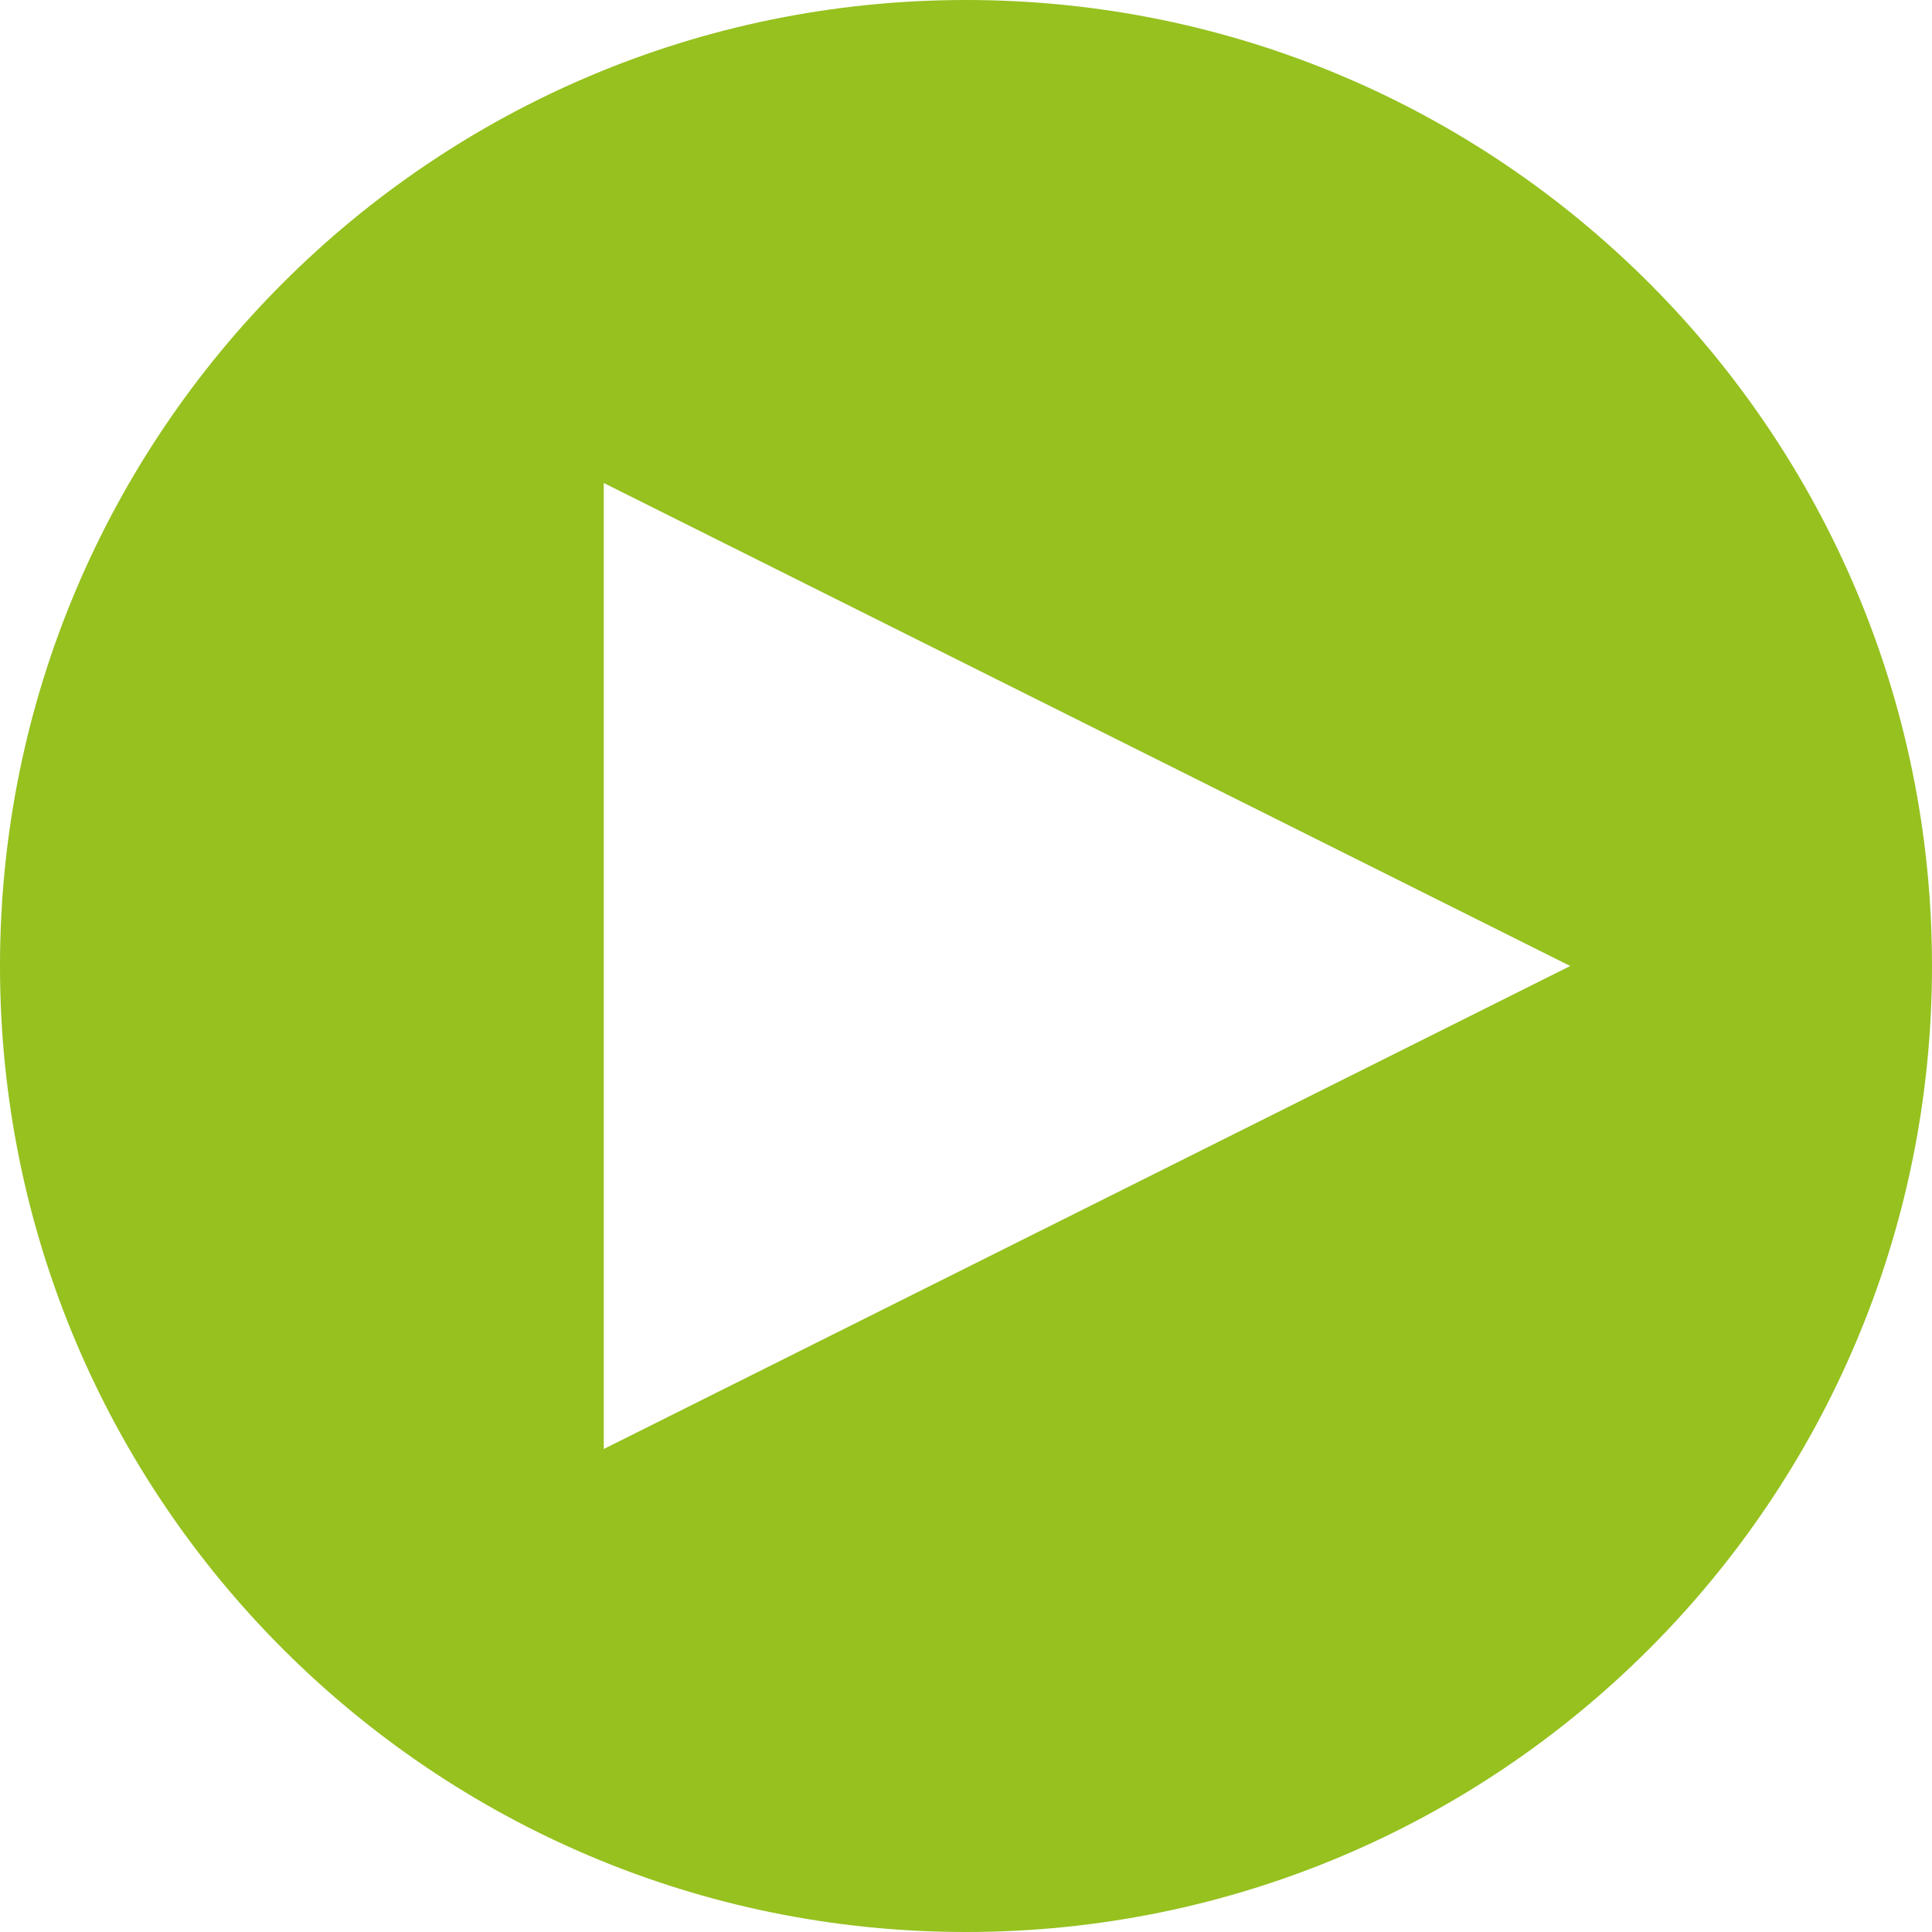 <?xml version="1.0" encoding="utf-8"?>
<!-- Generated by IcoMoon.io -->
<!DOCTYPE svg PUBLIC "-//W3C//DTD SVG 1.1//EN" "http://www.w3.org/Graphics/SVG/1.1/DTD/svg11.dtd">
<svg version="1.1" xmlns="http://www.w3.org/2000/svg" xmlns:xlink="http://www.w3.org/1999/xlink" width="100" height="100" viewBox="0 0 100 100">
	<path d="M50 0c-27.613 0-50 22.387-50 50s22.387 50 50 50 50-22.388 50-50-22.388-50-50-50zM31.25 75v-50l50.025 25-50.025 25z" fill="#96c11f" />
</svg>
